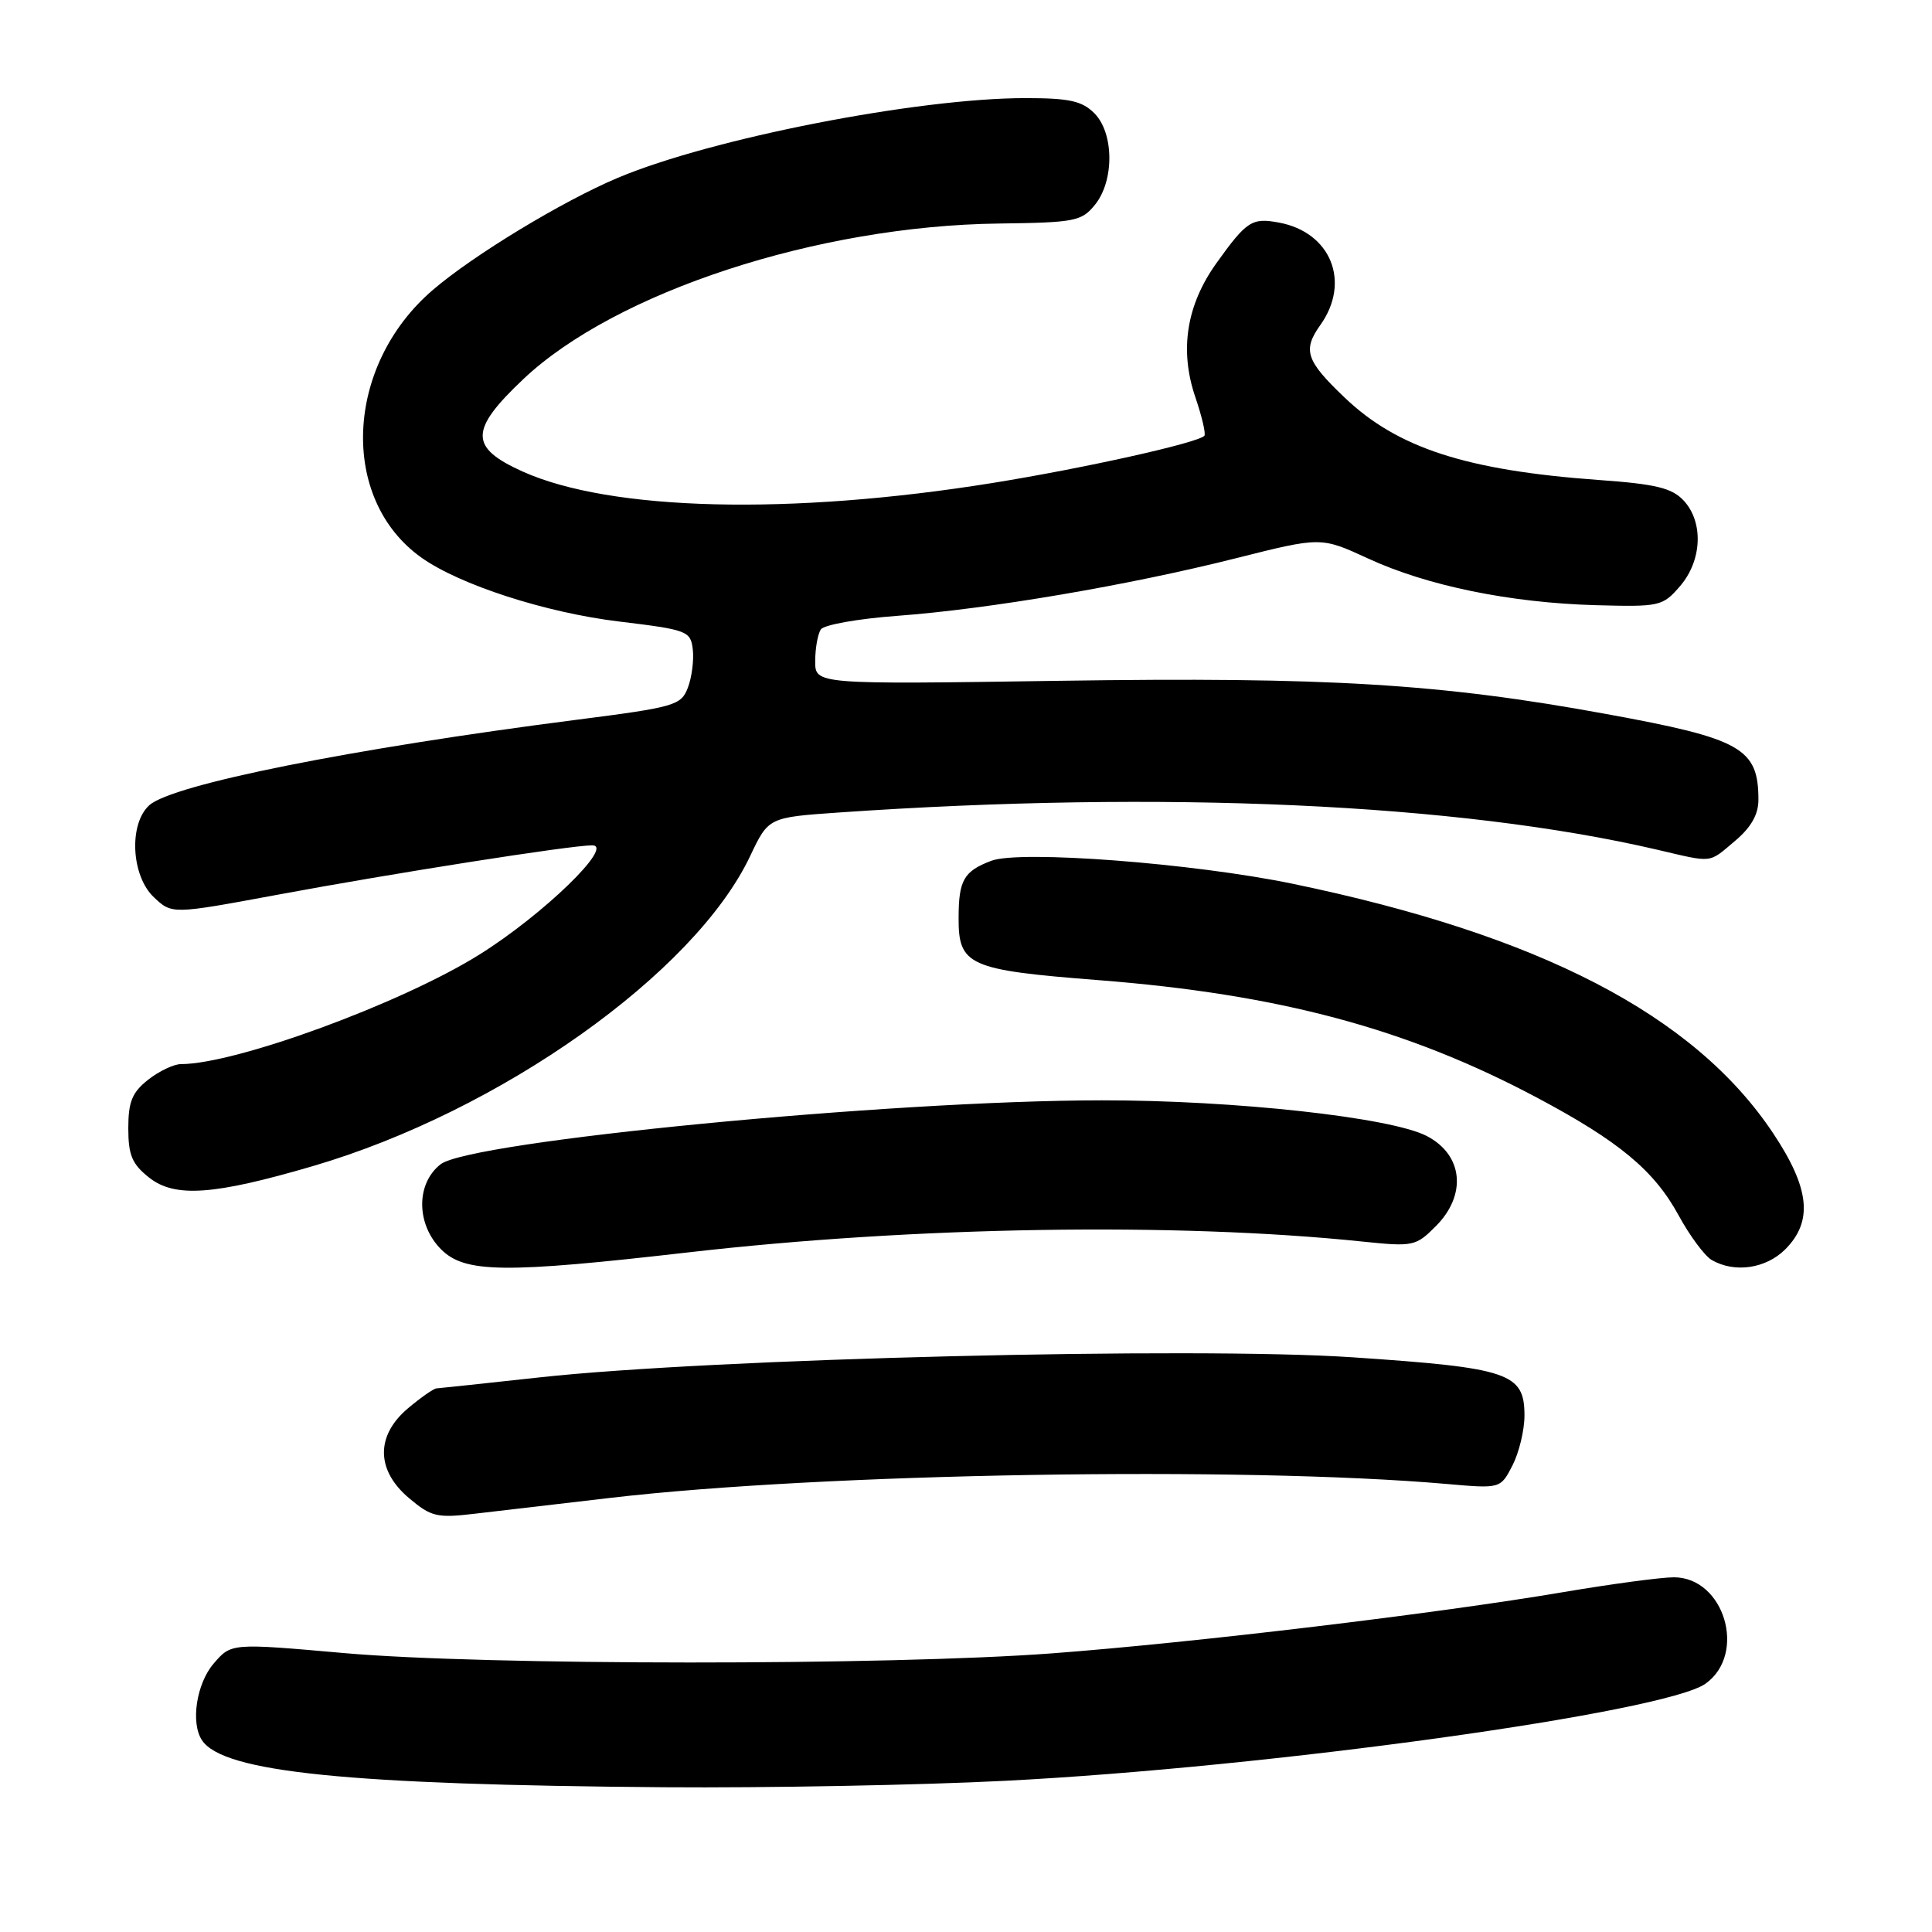 <?xml version="1.0" encoding="UTF-8" standalone="no"?>
<!DOCTYPE svg PUBLIC "-//W3C//DTD SVG 1.1//EN" "http://www.w3.org/Graphics/SVG/1.1/DTD/svg11.dtd" >
<svg xmlns="http://www.w3.org/2000/svg" xmlns:xlink="http://www.w3.org/1999/xlink" version="1.1" viewBox="0 0 256 256">
 <g >
 <path fill="currentColor"
d=" M 133.10 235.97 C 168.09 234.20 220.67 226.91 226.00 223.09 C 231.51 219.15 228.48 209.00 221.79 209.00 C 220.10 209.00 213.50 209.89 207.11 210.97 C 190.57 213.78 158.21 217.66 139.50 219.07 C 117.79 220.71 64.17 220.69 45.57 219.04 C 30.64 217.72 30.64 217.72 28.32 220.42 C 26.03 223.07 25.23 228.31 26.77 230.60 C 29.59 234.83 46.10 236.50 88.10 236.82 C 101.64 236.92 121.89 236.54 133.10 235.97 Z  M 80.85 198.48 C 108.89 195.20 164.57 194.27 191.66 196.63 C 198.82 197.26 198.82 197.26 200.41 194.18 C 201.28 192.48 202.00 189.51 202.00 187.57 C 202.00 181.93 199.99 181.25 179.23 179.85 C 158.20 178.43 94.29 180.01 71.50 182.51 C 64.35 183.29 58.20 183.95 57.83 183.97 C 57.46 183.99 55.77 185.17 54.08 186.59 C 49.76 190.22 49.81 194.82 54.21 198.52 C 57.14 200.99 57.91 201.17 62.96 200.57 C 66.01 200.22 74.06 199.27 80.85 198.48 Z  M 91.26 165.94 C 121.14 162.51 155.83 161.95 180.50 164.51 C 187.25 165.21 187.60 165.14 190.25 162.48 C 194.40 158.32 193.87 153.02 189.04 150.52 C 184.29 148.06 163.53 145.78 146.00 145.80 C 118.01 145.81 62.27 151.21 58.37 154.28 C 55.10 156.85 55.14 162.23 58.45 165.55 C 61.60 168.69 66.80 168.75 91.26 165.94 Z  M 236.55 165.55 C 240.27 161.82 239.81 157.45 234.93 150.13 C 224.49 134.49 204.07 123.90 171.27 117.10 C 158.12 114.38 135.12 112.62 131.35 114.06 C 127.71 115.44 127.03 116.62 127.02 121.60 C 126.99 127.93 128.33 128.53 145.51 129.87 C 169.49 131.74 186.43 136.28 203.69 145.46 C 214.54 151.23 219.19 155.10 222.43 161.05 C 223.90 163.75 225.87 166.40 226.80 166.95 C 229.83 168.71 233.98 168.11 236.55 165.55 Z  M 41.47 154.51 C 66.25 147.25 92.06 128.95 99.40 113.43 C 101.83 108.31 101.83 108.31 111.16 107.66 C 154.14 104.69 193.22 106.46 219.50 112.57 C 227.11 114.35 226.33 114.43 229.92 111.41 C 232.02 109.64 233.00 107.92 233.00 105.99 C 233.00 99.14 230.77 97.88 212.84 94.61 C 190.90 90.59 175.89 89.68 140.34 90.21 C 108.00 90.69 108.00 90.69 108.02 87.59 C 108.02 85.89 108.36 84.00 108.77 83.40 C 109.17 82.79 113.73 81.98 118.91 81.60 C 131.04 80.70 149.52 77.56 163.77 73.97 C 175.04 71.13 175.04 71.13 181.27 74.00 C 189.10 77.62 200.08 79.87 211.43 80.19 C 219.94 80.42 220.31 80.34 222.62 77.66 C 225.54 74.26 225.75 69.18 223.09 66.32 C 221.53 64.66 219.42 64.14 211.84 63.60 C 194.29 62.33 185.18 59.37 178.17 52.68 C 173.04 47.79 172.58 46.40 174.95 43.07 C 179.02 37.36 176.35 30.76 169.45 29.49 C 165.89 28.83 165.19 29.28 161.21 34.83 C 157.21 40.40 156.26 46.39 158.39 52.63 C 159.27 55.22 159.81 57.52 159.58 57.75 C 158.63 58.71 143.55 62.06 131.50 64.00 C 104.70 68.31 80.90 67.72 69.25 62.48 C 62.17 59.29 62.19 57.00 69.34 50.24 C 81.56 38.69 108.35 29.92 132.34 29.62 C 142.44 29.49 143.32 29.32 145.09 27.13 C 147.67 23.95 147.62 17.62 145.00 15.00 C 143.37 13.37 141.67 13.00 135.88 13.00 C 121.59 13.00 94.26 18.34 81.87 23.56 C 74.55 26.64 62.73 33.80 57.34 38.43 C 45.68 48.44 44.93 66.12 55.83 73.88 C 60.90 77.49 72.30 81.18 82.00 82.35 C 91.10 83.45 91.51 83.61 91.80 86.06 C 91.96 87.47 91.67 89.74 91.15 91.11 C 90.25 93.47 89.46 93.70 76.35 95.38 C 46.58 99.20 22.82 103.95 19.78 106.70 C 17.04 109.18 17.38 116.07 20.40 118.90 C 22.79 121.15 22.79 121.15 36.65 118.58 C 52.30 115.67 75.51 112.03 78.46 112.01 C 81.48 111.99 71.96 121.22 63.50 126.50 C 53.17 132.96 31.24 141.00 23.97 141.00 C 23.04 141.00 21.08 141.93 19.63 143.07 C 17.51 144.74 17.00 145.99 17.00 149.50 C 17.00 153.06 17.50 154.25 19.75 156.03 C 23.16 158.73 28.30 158.37 41.47 154.51 Z "/>
</g>
</svg>